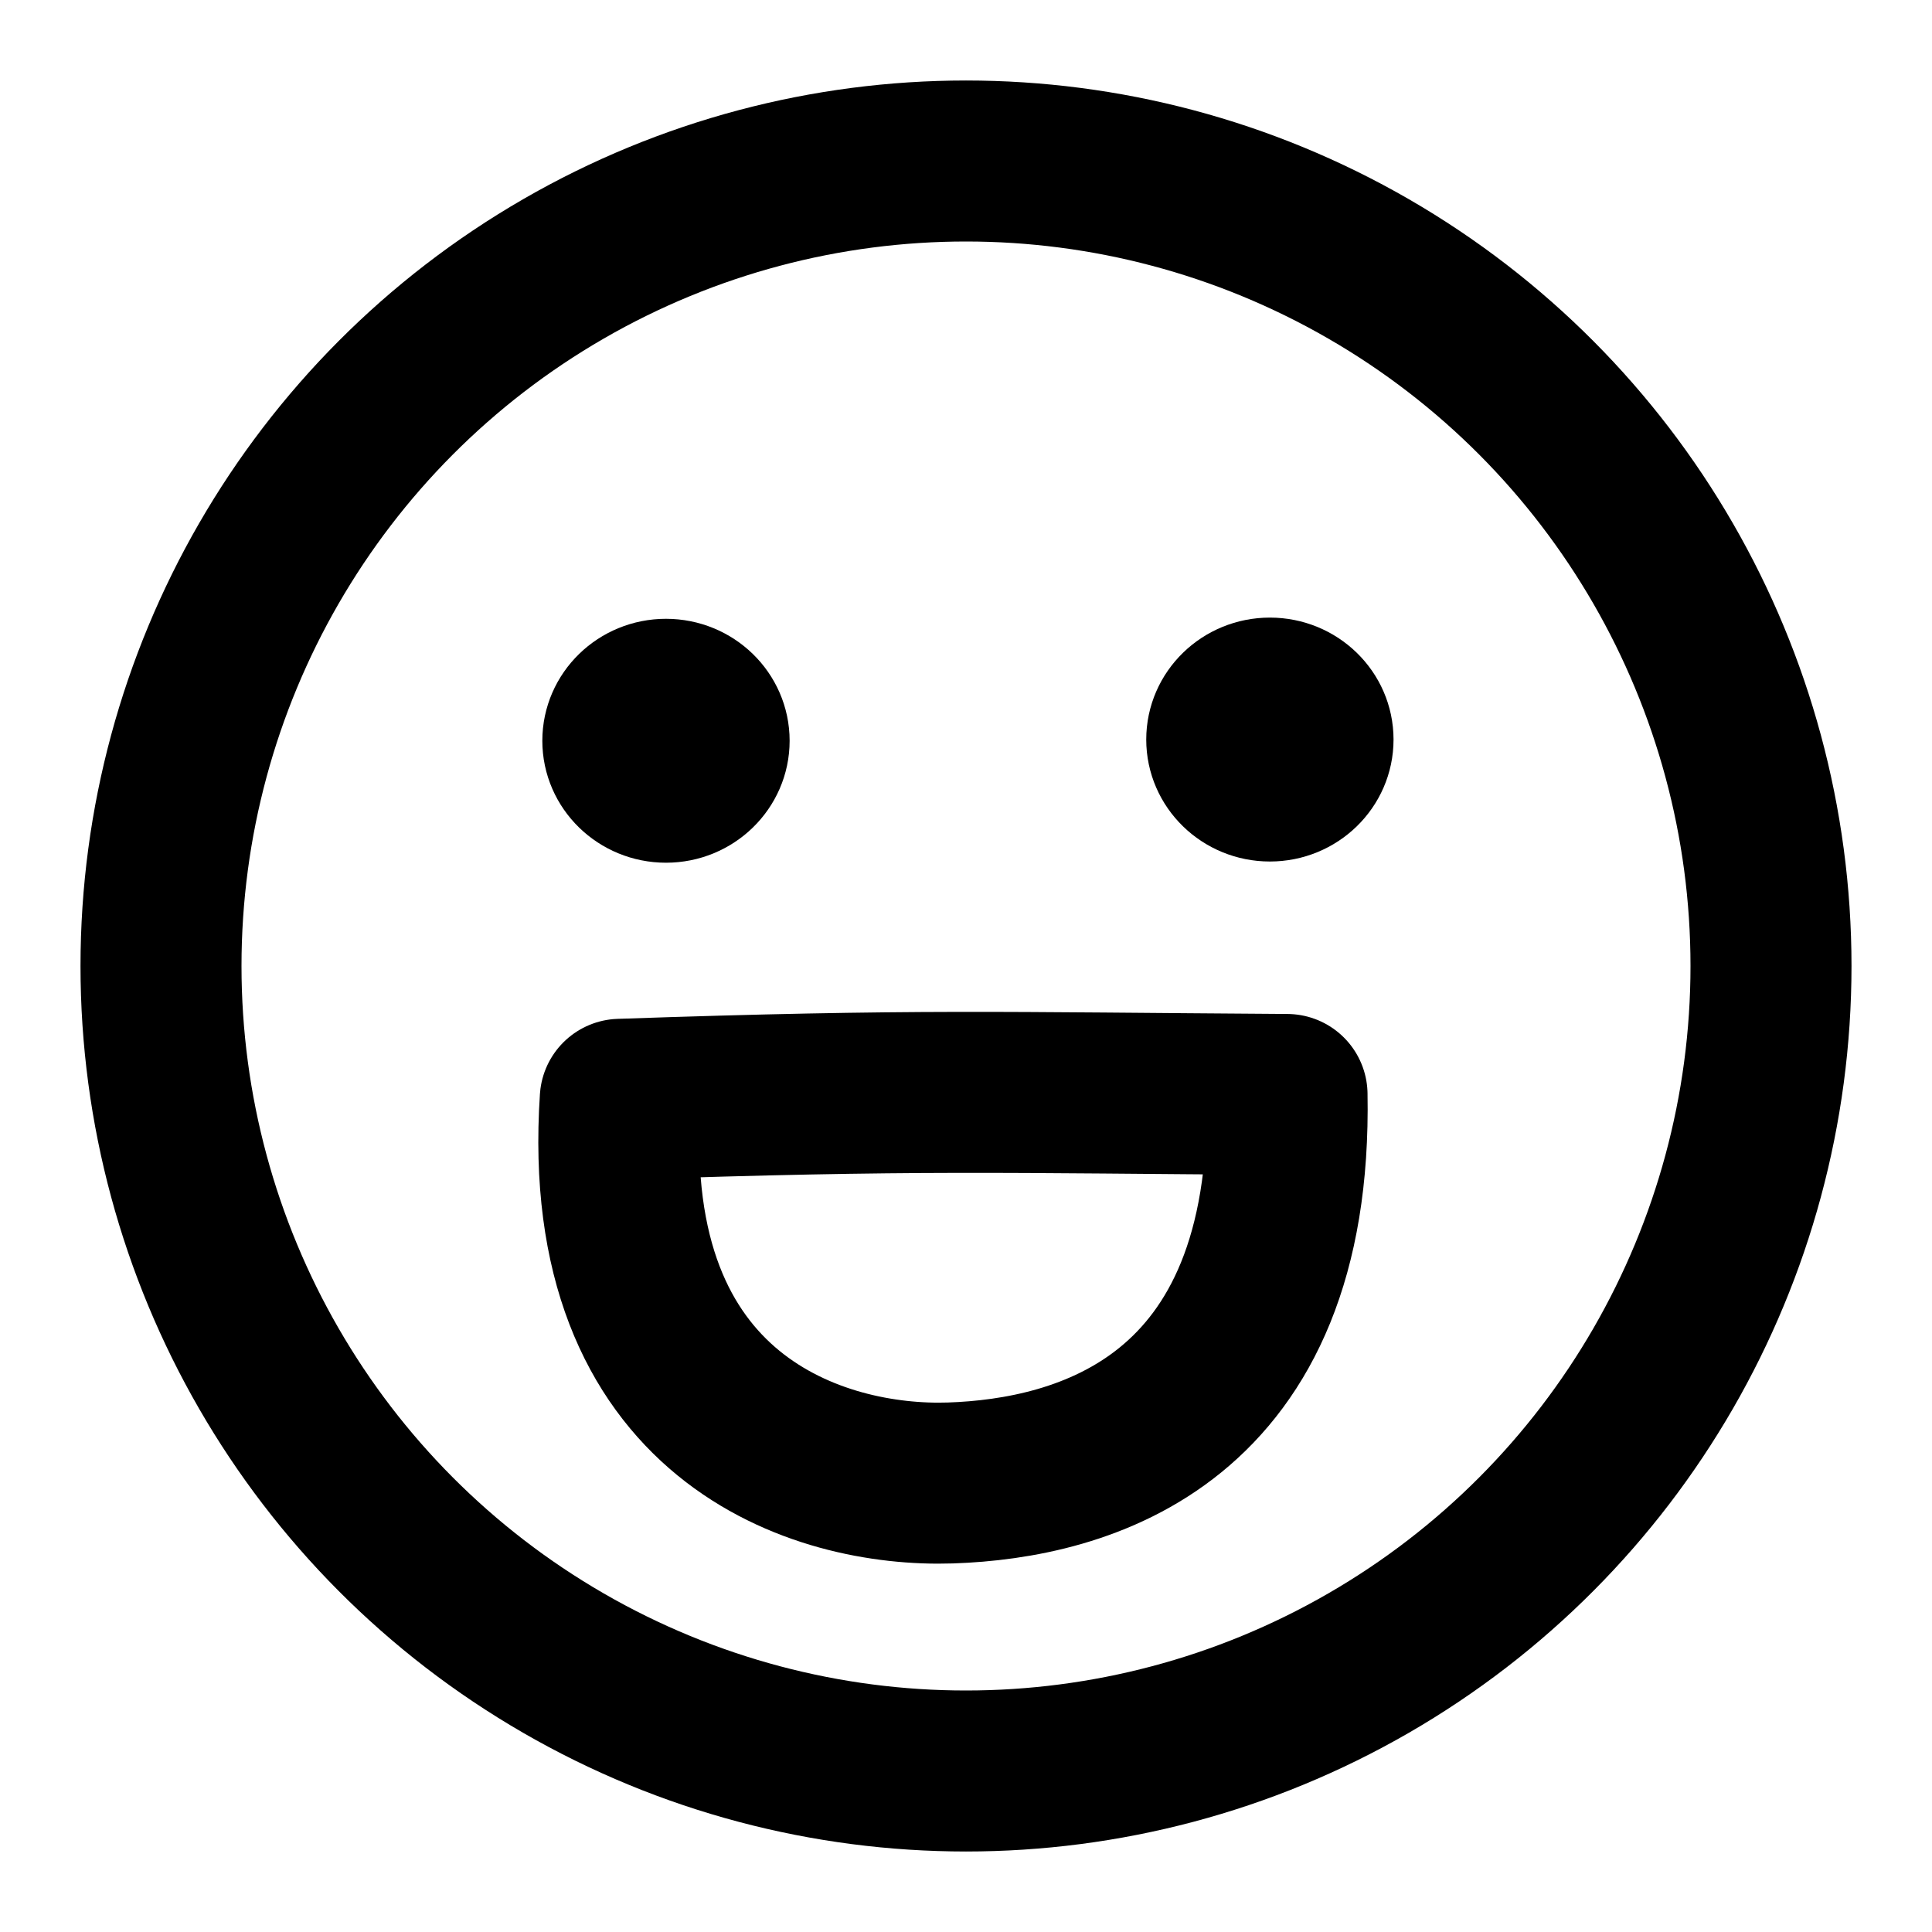 <svg
   xmlns:osb="http://www.openswatchbook.org/uri/2009/osb"
   xmlns:dc="http://purl.org/dc/elements/1.1/"
   xmlns:cc="http://creativecommons.org/ns#"
   xmlns:rdf="http://www.w3.org/1999/02/22-rdf-syntax-ns#"
   xmlns:svg="http://www.w3.org/2000/svg"
   xmlns="http://www.w3.org/2000/svg"
   xmlns:sodipodi="http://sodipodi.sourceforge.net/DTD/sodipodi-0.dtd"
   xmlns:inkscape="http://www.inkscape.org/namespaces/inkscape"
   width="24"
   height="24"
   viewBox="0 0 24 24"
   fill="none"
   stroke="currentColor"
   stroke-width="2"
   stroke-linecap="round"
   stroke-linejoin="round"
   class="feather feather-circle"
   version="1.1"
   id="svg4"
   sodipodi:docname="emote.svg"
   inkscape:version="0.92.0 r">
  <defs
     id="defs8">
    <marker
       inkscape:stockid="DotM"
       orient="auto"
       refY="0.0"
       refX="0.0"
       id="DotM"
       style="overflow:visible"
       inkscape:isstock="true">
      <path
         id="path4662"
         d="M -2.5,-1.0 C -2.5,1.76 -4.74,4.0 -7.5,4.0 C -10.26,4.0 -12.5,1.76 -12.5,-1.0 C -12.5,-3.76 -10.26,-6.0 -7.5,-6.0 C -4.74,-6.0 -2.5,-3.76 -2.5,-1.0 z "
         style="fill-rule:evenodd;stroke:#000000;stroke-width:1pt;stroke-opacity:1"
         transform="scale(0.4) translate(7.4, 1)" />
    </marker>
    <linearGradient
       id="linearGradient4594"
       osb:paint="solid">
      <stop
         style="stop-color:#000000;stop-opacity:1;"
         offset="0"
         id="stop4592" />
    </linearGradient>
  </defs>
  <sodipodi:namedview
     pagecolor="#ffffff"
     bordercolor="#666666"
     borderopacity="1"
     objecttolerance="10"
     gridtolerance="10"
     guidetolerance="10"
     inkscape:pageopacity="0"
     inkscape:pageshadow="2"
     inkscape:window-width="1920"
     inkscape:window-height="1080"
     id="namedview6"
     showgrid="false"
     inkscape:zoom="2.4583333"
     inkscape:cx="-19.108051"
     inkscape:cy="37.052855"
     inkscape:window-x="0"
     inkscape:window-y="0"
     inkscape:window-maximized="0"
     inkscape:current-layer="svg4" />
  <circle
     cx="12"
     cy="12"
     r="10"
     id="circle2"
     style="fill-rule:nonzero" />
  <g
     id="g4898"
     transform="translate(-0.164,0.036)">
    <path
       sodipodi:nodetypes="csccc"
       inkscape:connector-curvature="0"
       id="circle2-3"
       d="m 16.152,13.56 c 0.075,4.064 -2.534,4.771 -4.182,4.826 -1.623,0.054 -4.366,-0.784 -4.101,-4.766 3.671,-0.126 4.726,-0.083 8.283,-0.06 z"
       style="stroke-width:2;stroke-miterlimit:4;stroke-dasharray:none" />
    <ellipse
       ry="0.755"
       rx="0.776"
       cx="8.437"
       cy="9.166"
       style="fill-opacity:0.746;fill-rule:nonzero;stroke-width:1.52;stroke-linecap:butt;stroke-linejoin:round;stroke-miterlimit:4;stroke-dasharray:none;paint-order:markers stroke fill"
       id="circle2-5" />
    <ellipse
       ry="0.755"
       rx="0.776"
       cx="15.939"
       cy="9.151"
       style="fill-opacity:0.746;fill-rule:nonzero;stroke-width:1.52;stroke-linecap:butt;stroke-linejoin:round;stroke-miterlimit:4;stroke-dasharray:none;paint-order:markers stroke fill"
       id="circle2-5-6" />
  </g>
</svg>
